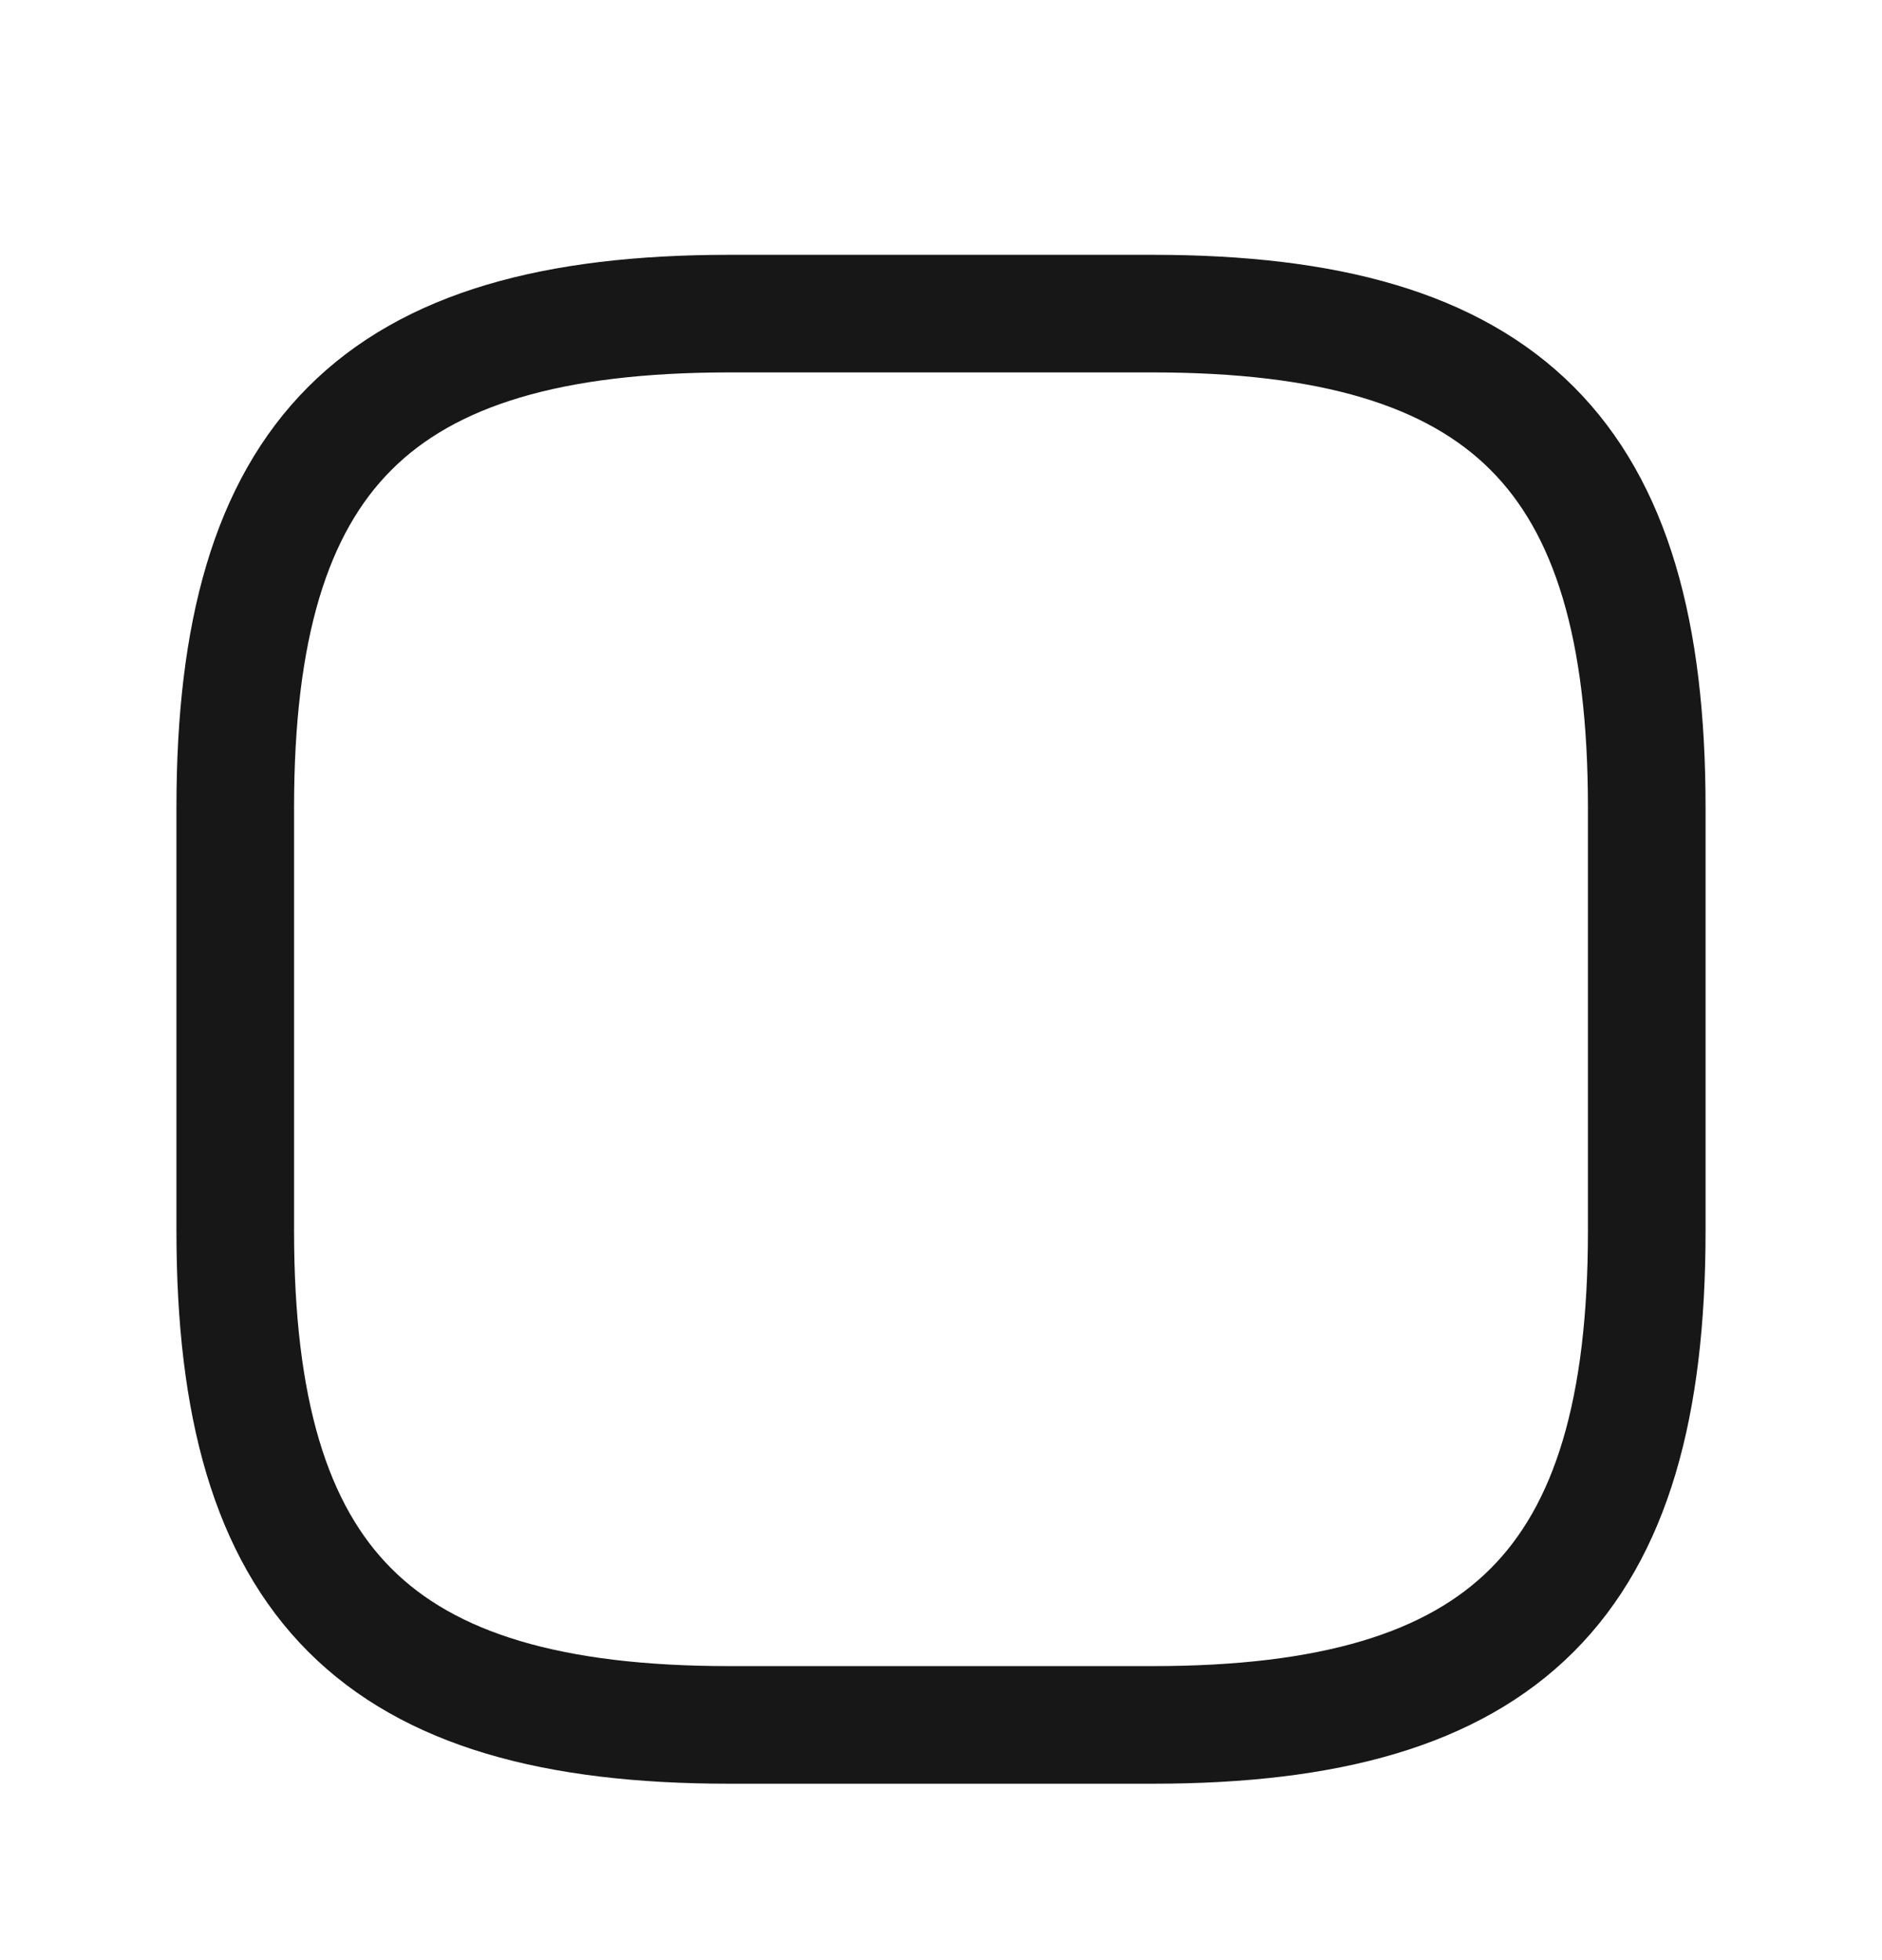 <svg width="24" height="25" viewBox="0 0 24 25" fill="none" xmlns="http://www.w3.org/2000/svg">
<path d="M9.3 22H14.7C19.2 22 21 20.2 21 15.7V10.3C21 5.8 19.2 4 14.7 4H9.3C4.8 4 3 5.8 3 10.3V15.7C3 20.2 4.8 22 9.3 22Z" stroke="#171717" stroke-width="1.5" stroke-linecap="round" stroke-linejoin="round"/>
</svg>

